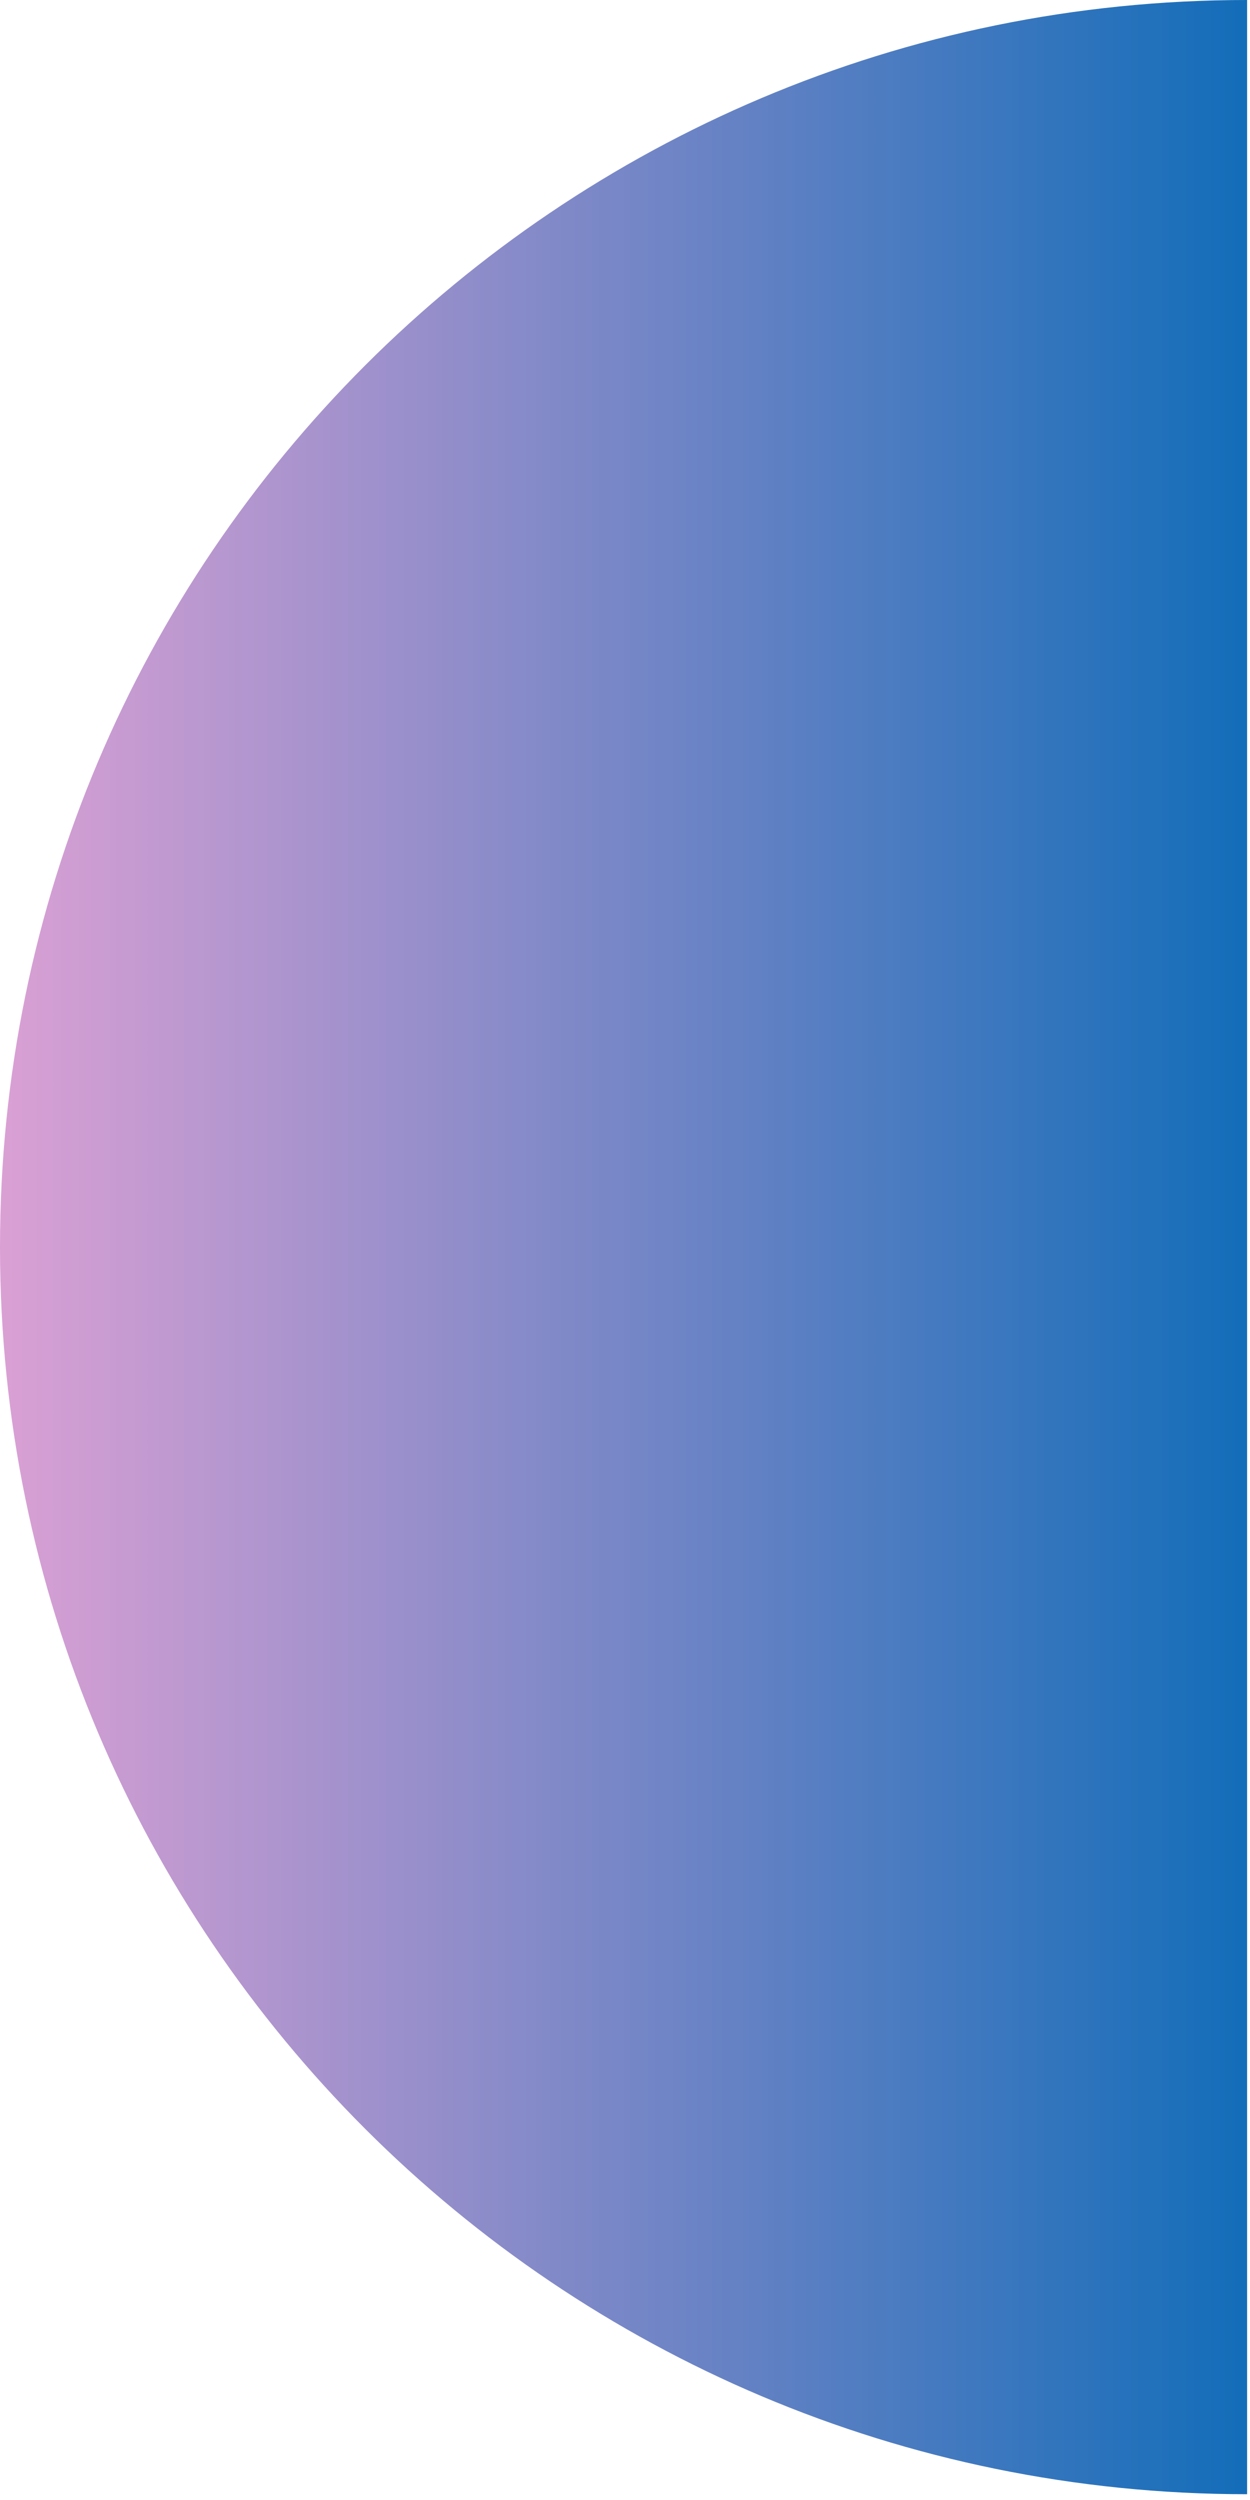 <svg width="108" height="216" viewBox="0 0 108 216" fill="none" xmlns="http://www.w3.org/2000/svg">
<path d="M107.75 107.75C107.75 167.259 107.75 183.5 107.75 215.5C48.241 215.5 0 167.259 0 107.75C0 48.241 48.241 0 107.75 0C107.75 17 107.75 48.241 107.75 107.75Z" fill="url(#paint0_linear_338_106)"/>
<defs>
<linearGradient id="paint0_linear_338_106" x1="107.75" y1="107.75" x2="0" y2="107.75" gradientUnits="userSpaceOnUse">
<stop stop-color="#136DB9"/>
<stop offset="1" stop-color="#DAA0D4"/>
</linearGradient>
</defs>
</svg>
